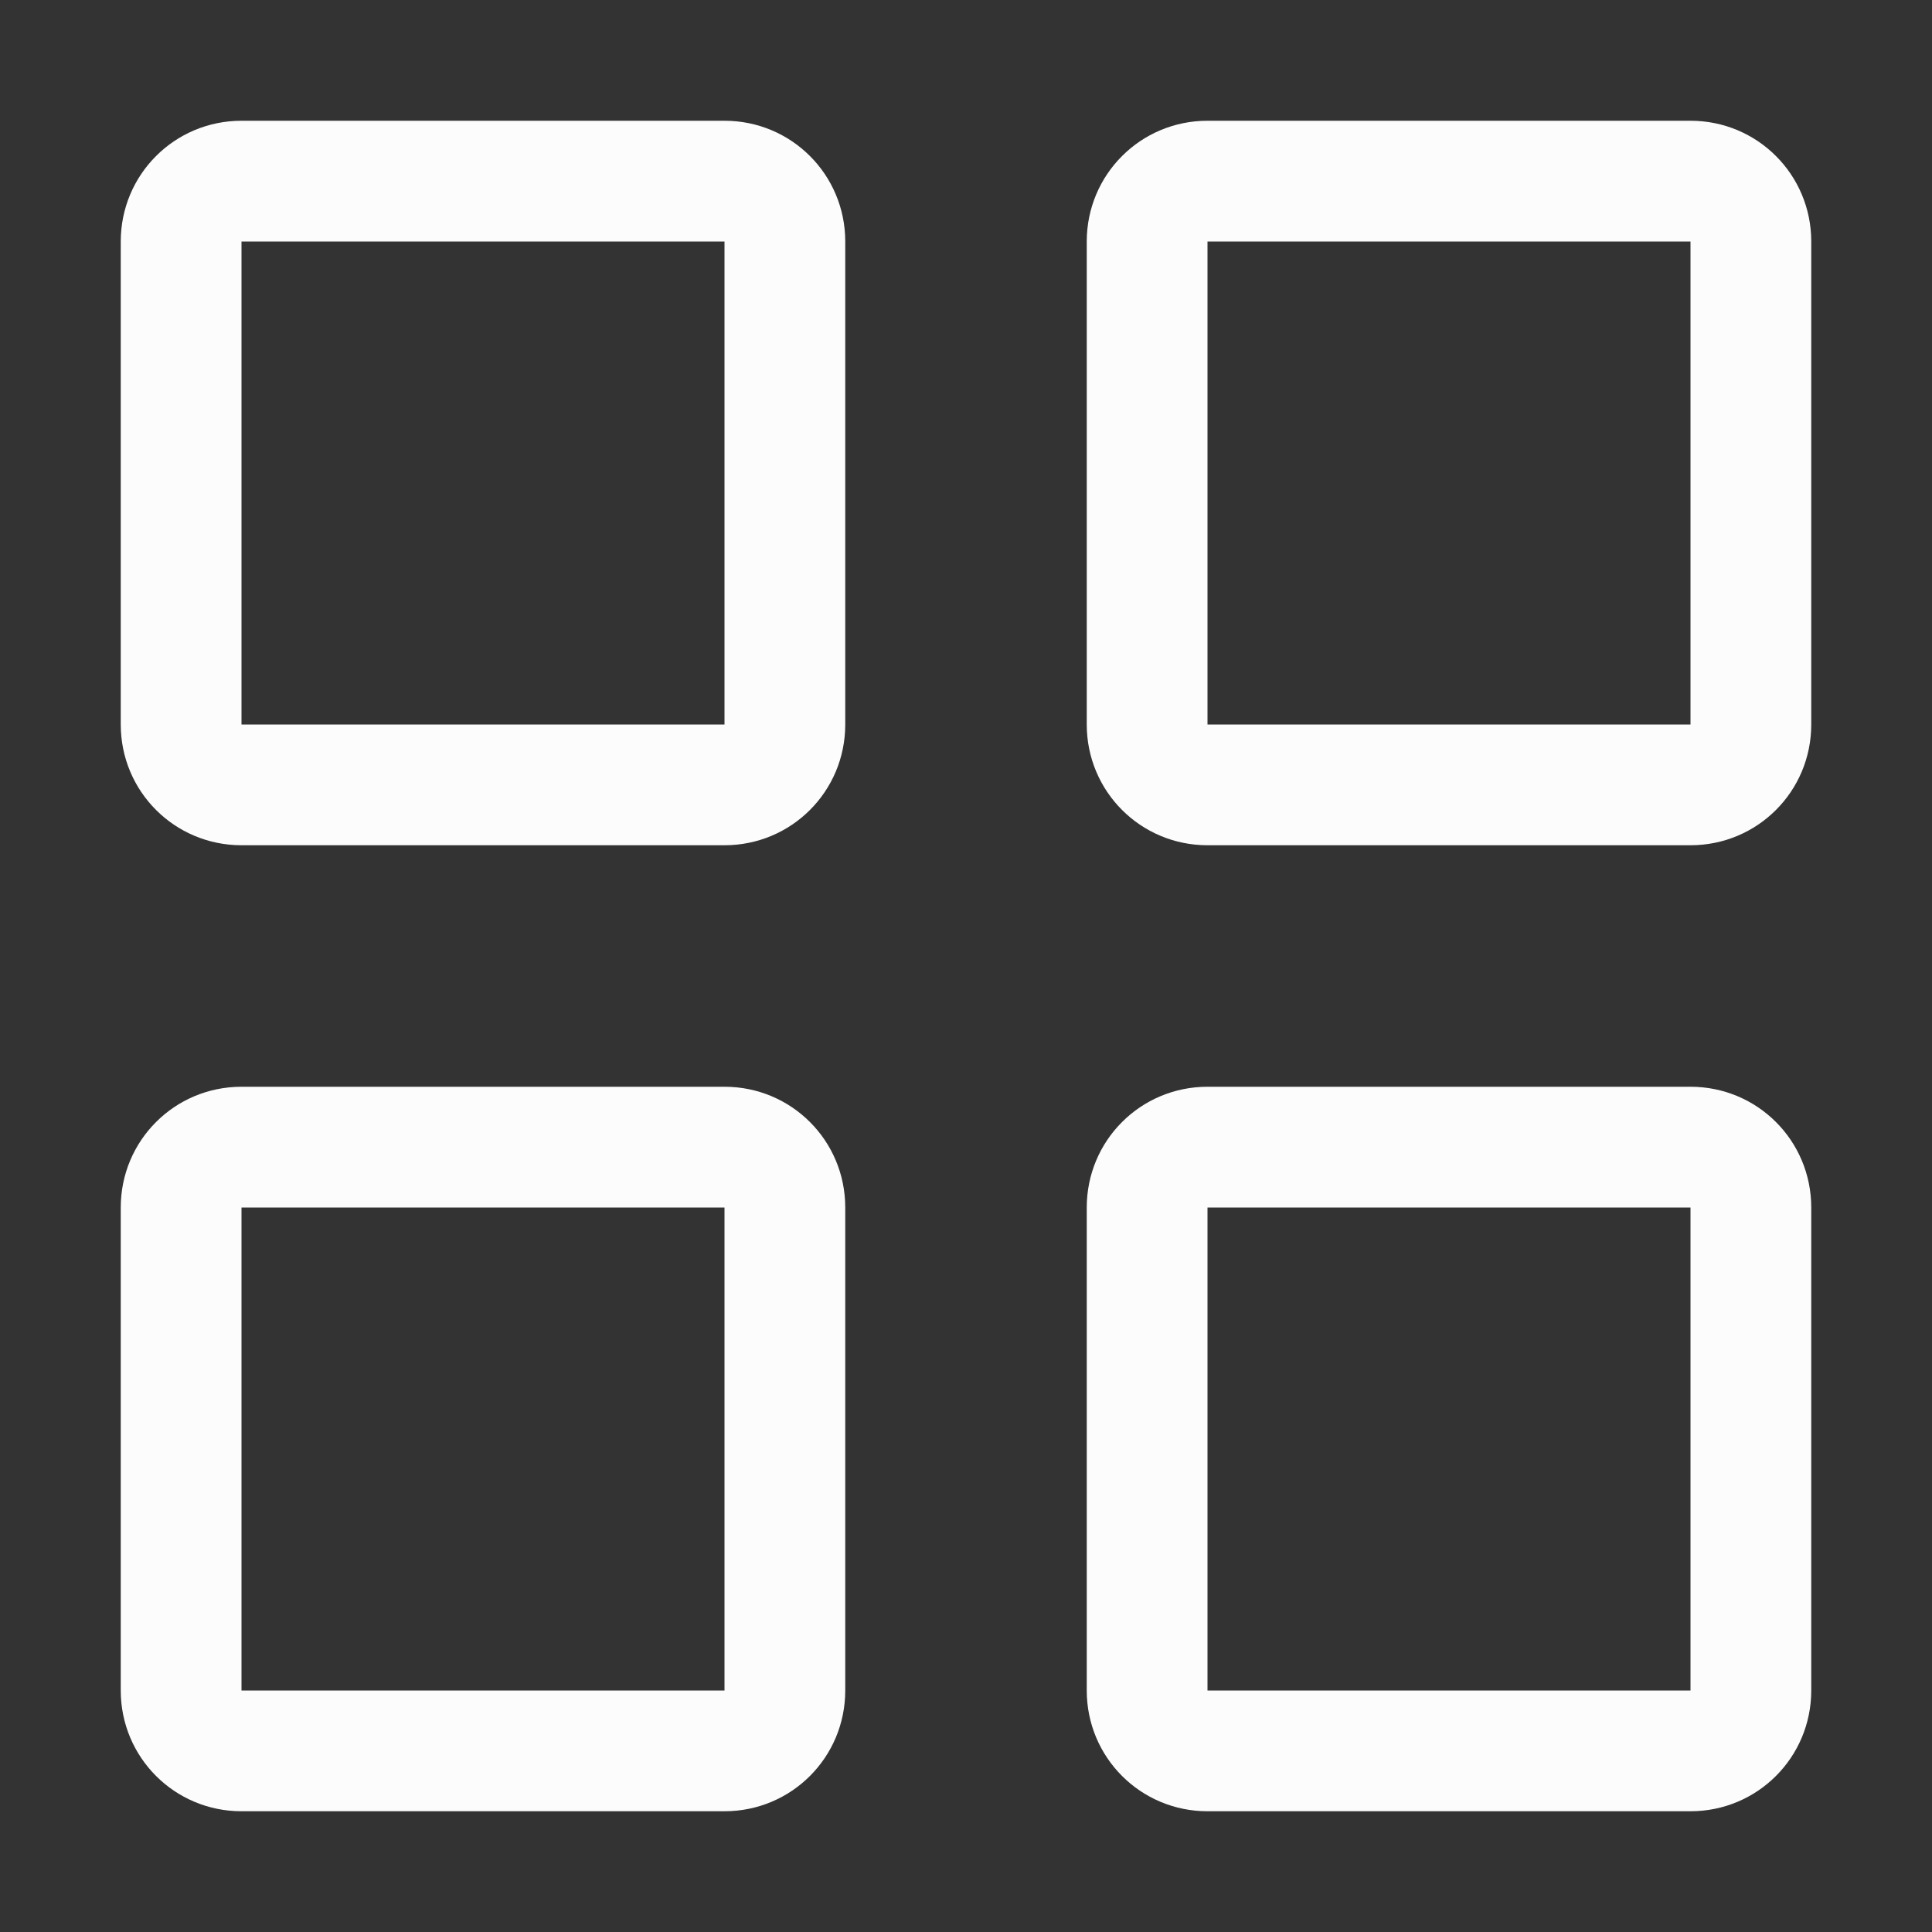 <?xml version='1.0' encoding='ASCII'?>
<svg xmlns="http://www.w3.org/2000/svg" viewBox="0 0 16 16">
<rect x="0" y="0" width="16" height="16" fill="#333333" stroke="none"/>
<defs><style id="current-color-scheme" type="text/css">.ColorScheme-Text{color:#fcfcfc; fill:currentColor;}</style></defs><path d="M2 1c-.554 0-1 .446-1 1v4c0 .554.446 1 1 1h4c.554 0 1-.446 1-1V2c0-.554-.446-1-1-1zm0 1h4v4H2zm8-1c-.554 0-1 .446-1 1v4c0 .554.446 1 1 1h4c.554 0 1-.446 1-1V2c0-.554-.446-1-1-1zm0 1h4v4h-4zM2 9c-.554 0-1 .446-1 1v4c0 .554.446 1 1 1h4c.554 0 1-.446 1-1v-4c0-.554-.446-1-1-1zm0 1h4v4H2zm8-1c-.554 0-1 .446-1 1v4c0 .554.446 1 1 1h4c.554 0 1-.446 1-1v-4c0-.554-.446-1-1-1zm0 1h4v4h-4z" class="ColorScheme-Text" style="fill:currentColor" fill="currentColor"/>
</svg>
